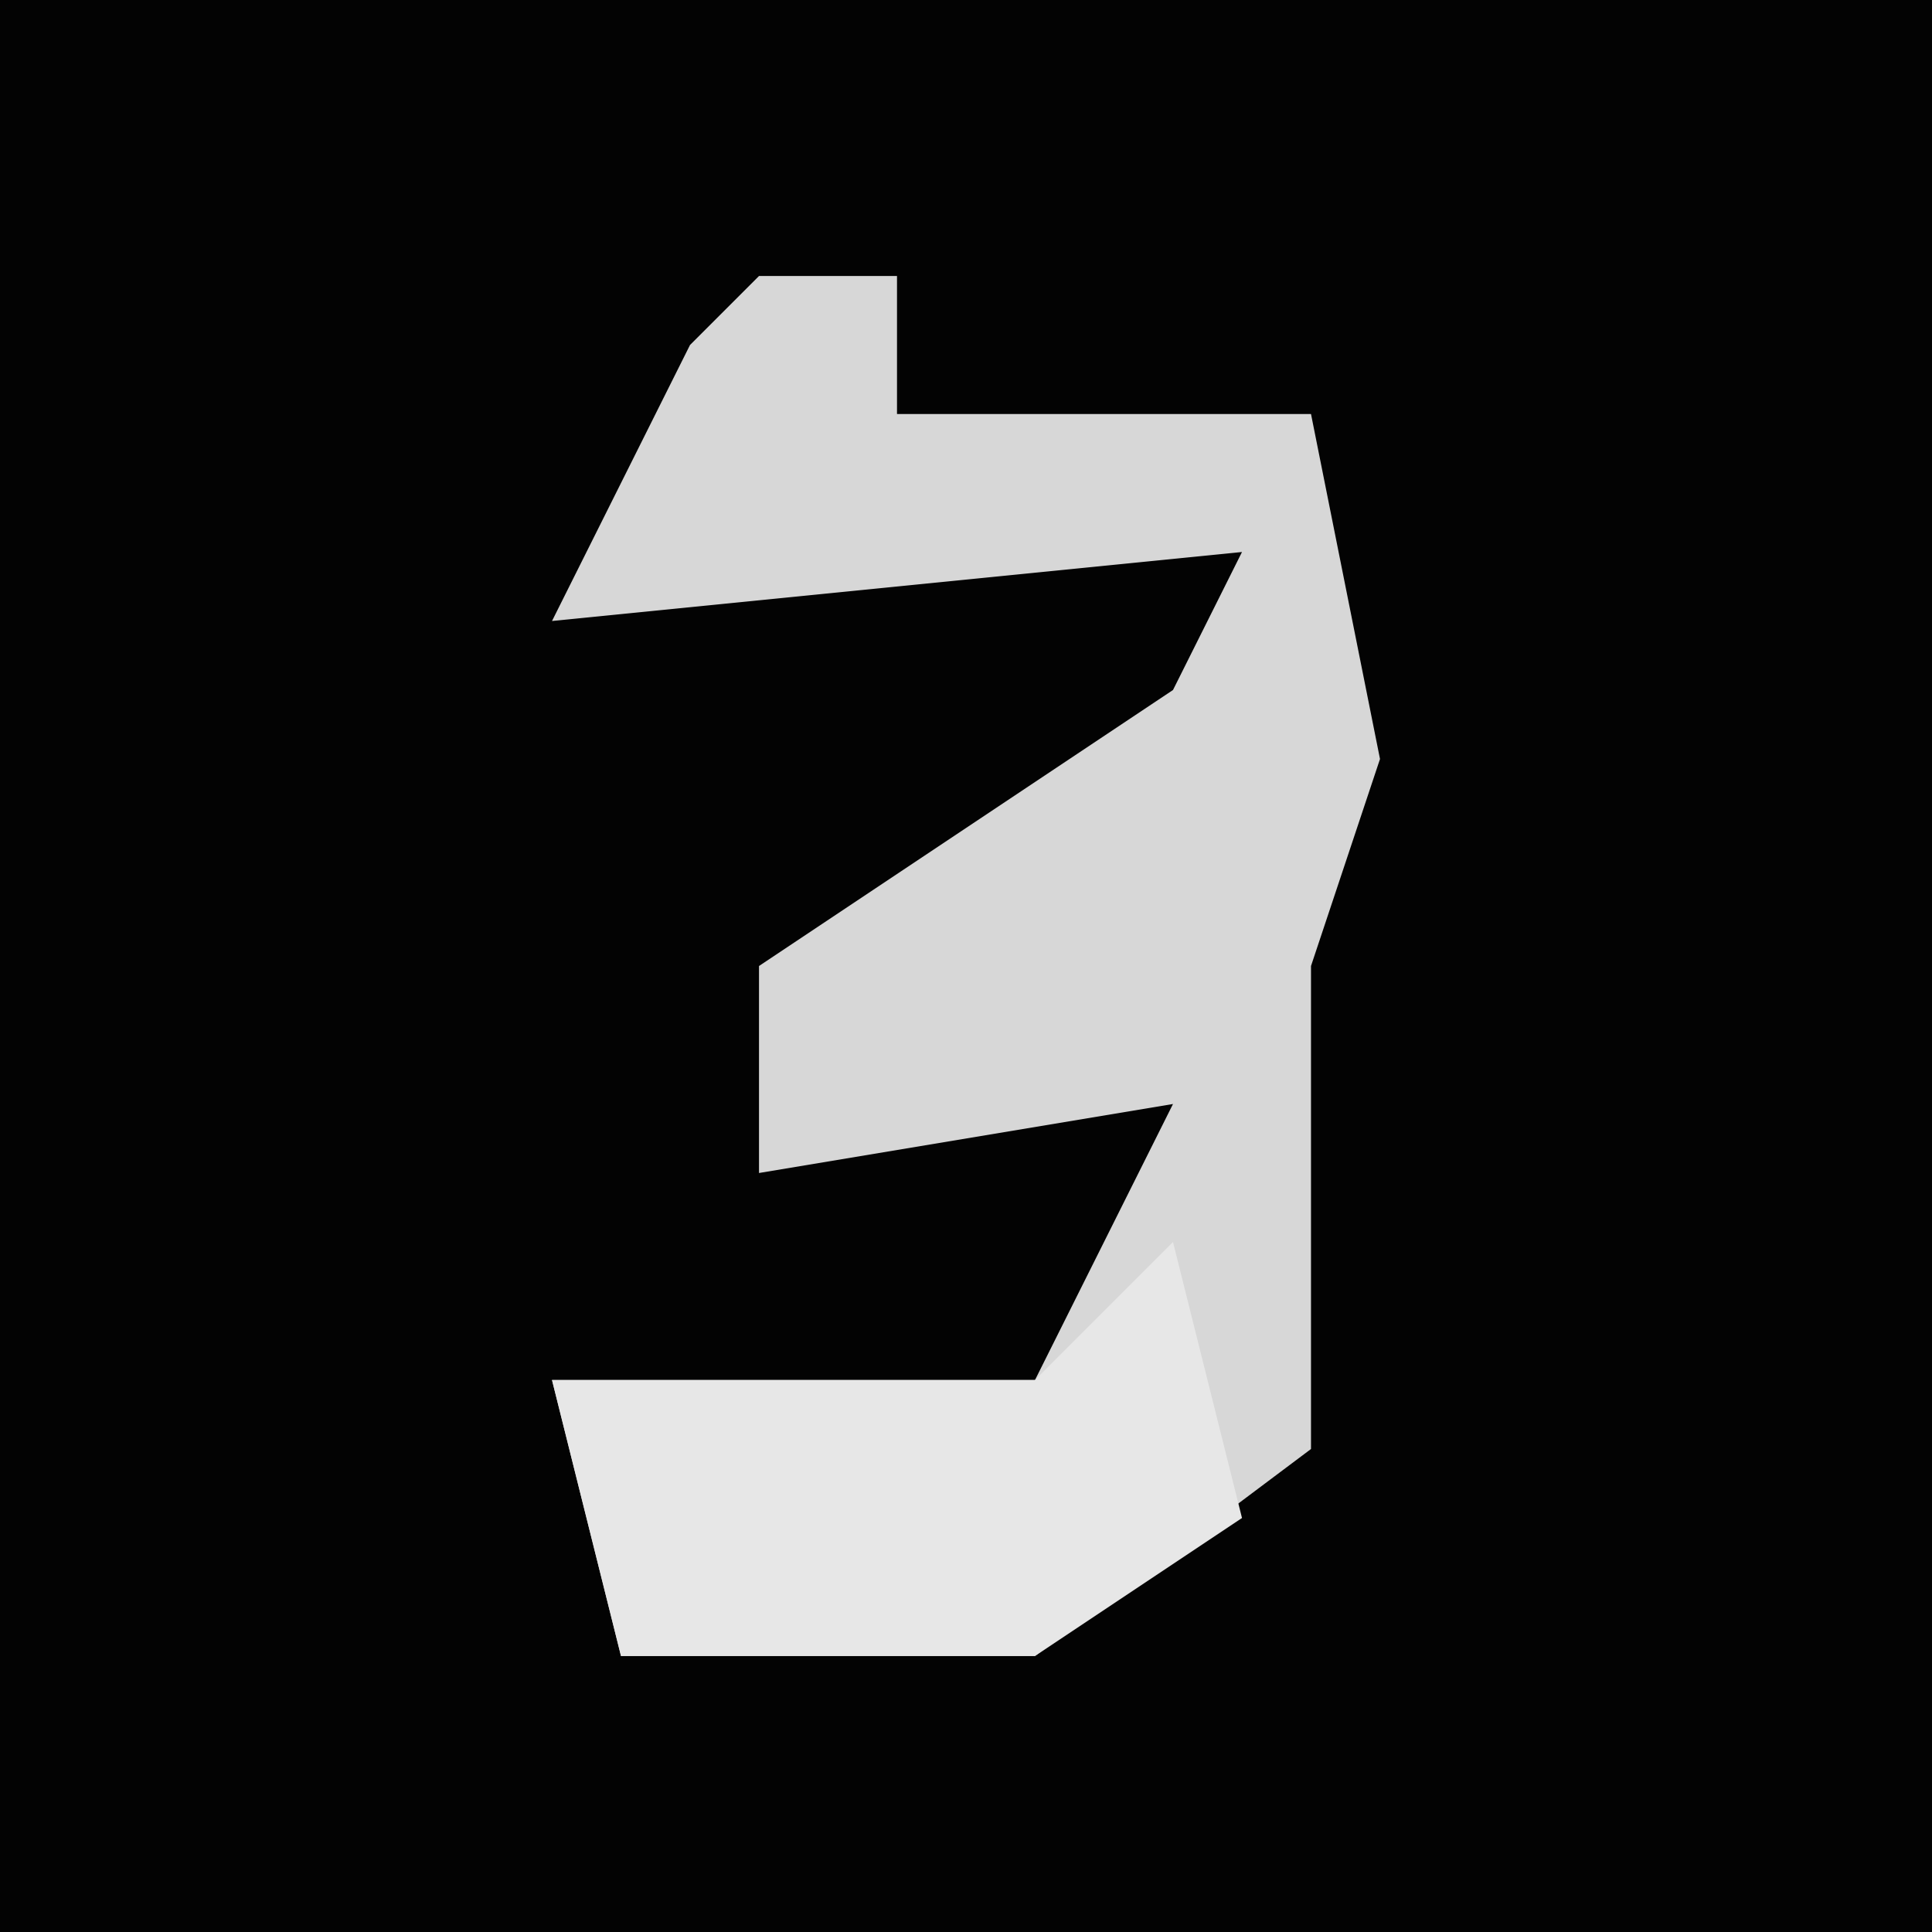 <?xml version="1.0" encoding="UTF-8"?>
<svg version="1.1" xmlns="http://www.w3.org/2000/svg" width="28" height="28">
<path d="M0,0 L28,0 L28,28 L0,28 Z " fill="#030303" transform="translate(0,0)"/>
<path d="M0,0 L2,0 L2,2 L8,2 L9,7 L8,10 L8,17 L4,20 L-2,20 L-3,16 L4,16 L6,12 L0,13 L0,10 L6,6 L7,4 L-3,5 L-1,1 Z " fill="#D7D7D7" transform="translate(11,4)"/>
<path d="M0,0 L1,4 L-2,6 L-8,6 L-9,2 L-2,2 Z " fill="#E7E7E7" transform="translate(17,18)"/>
</svg>
